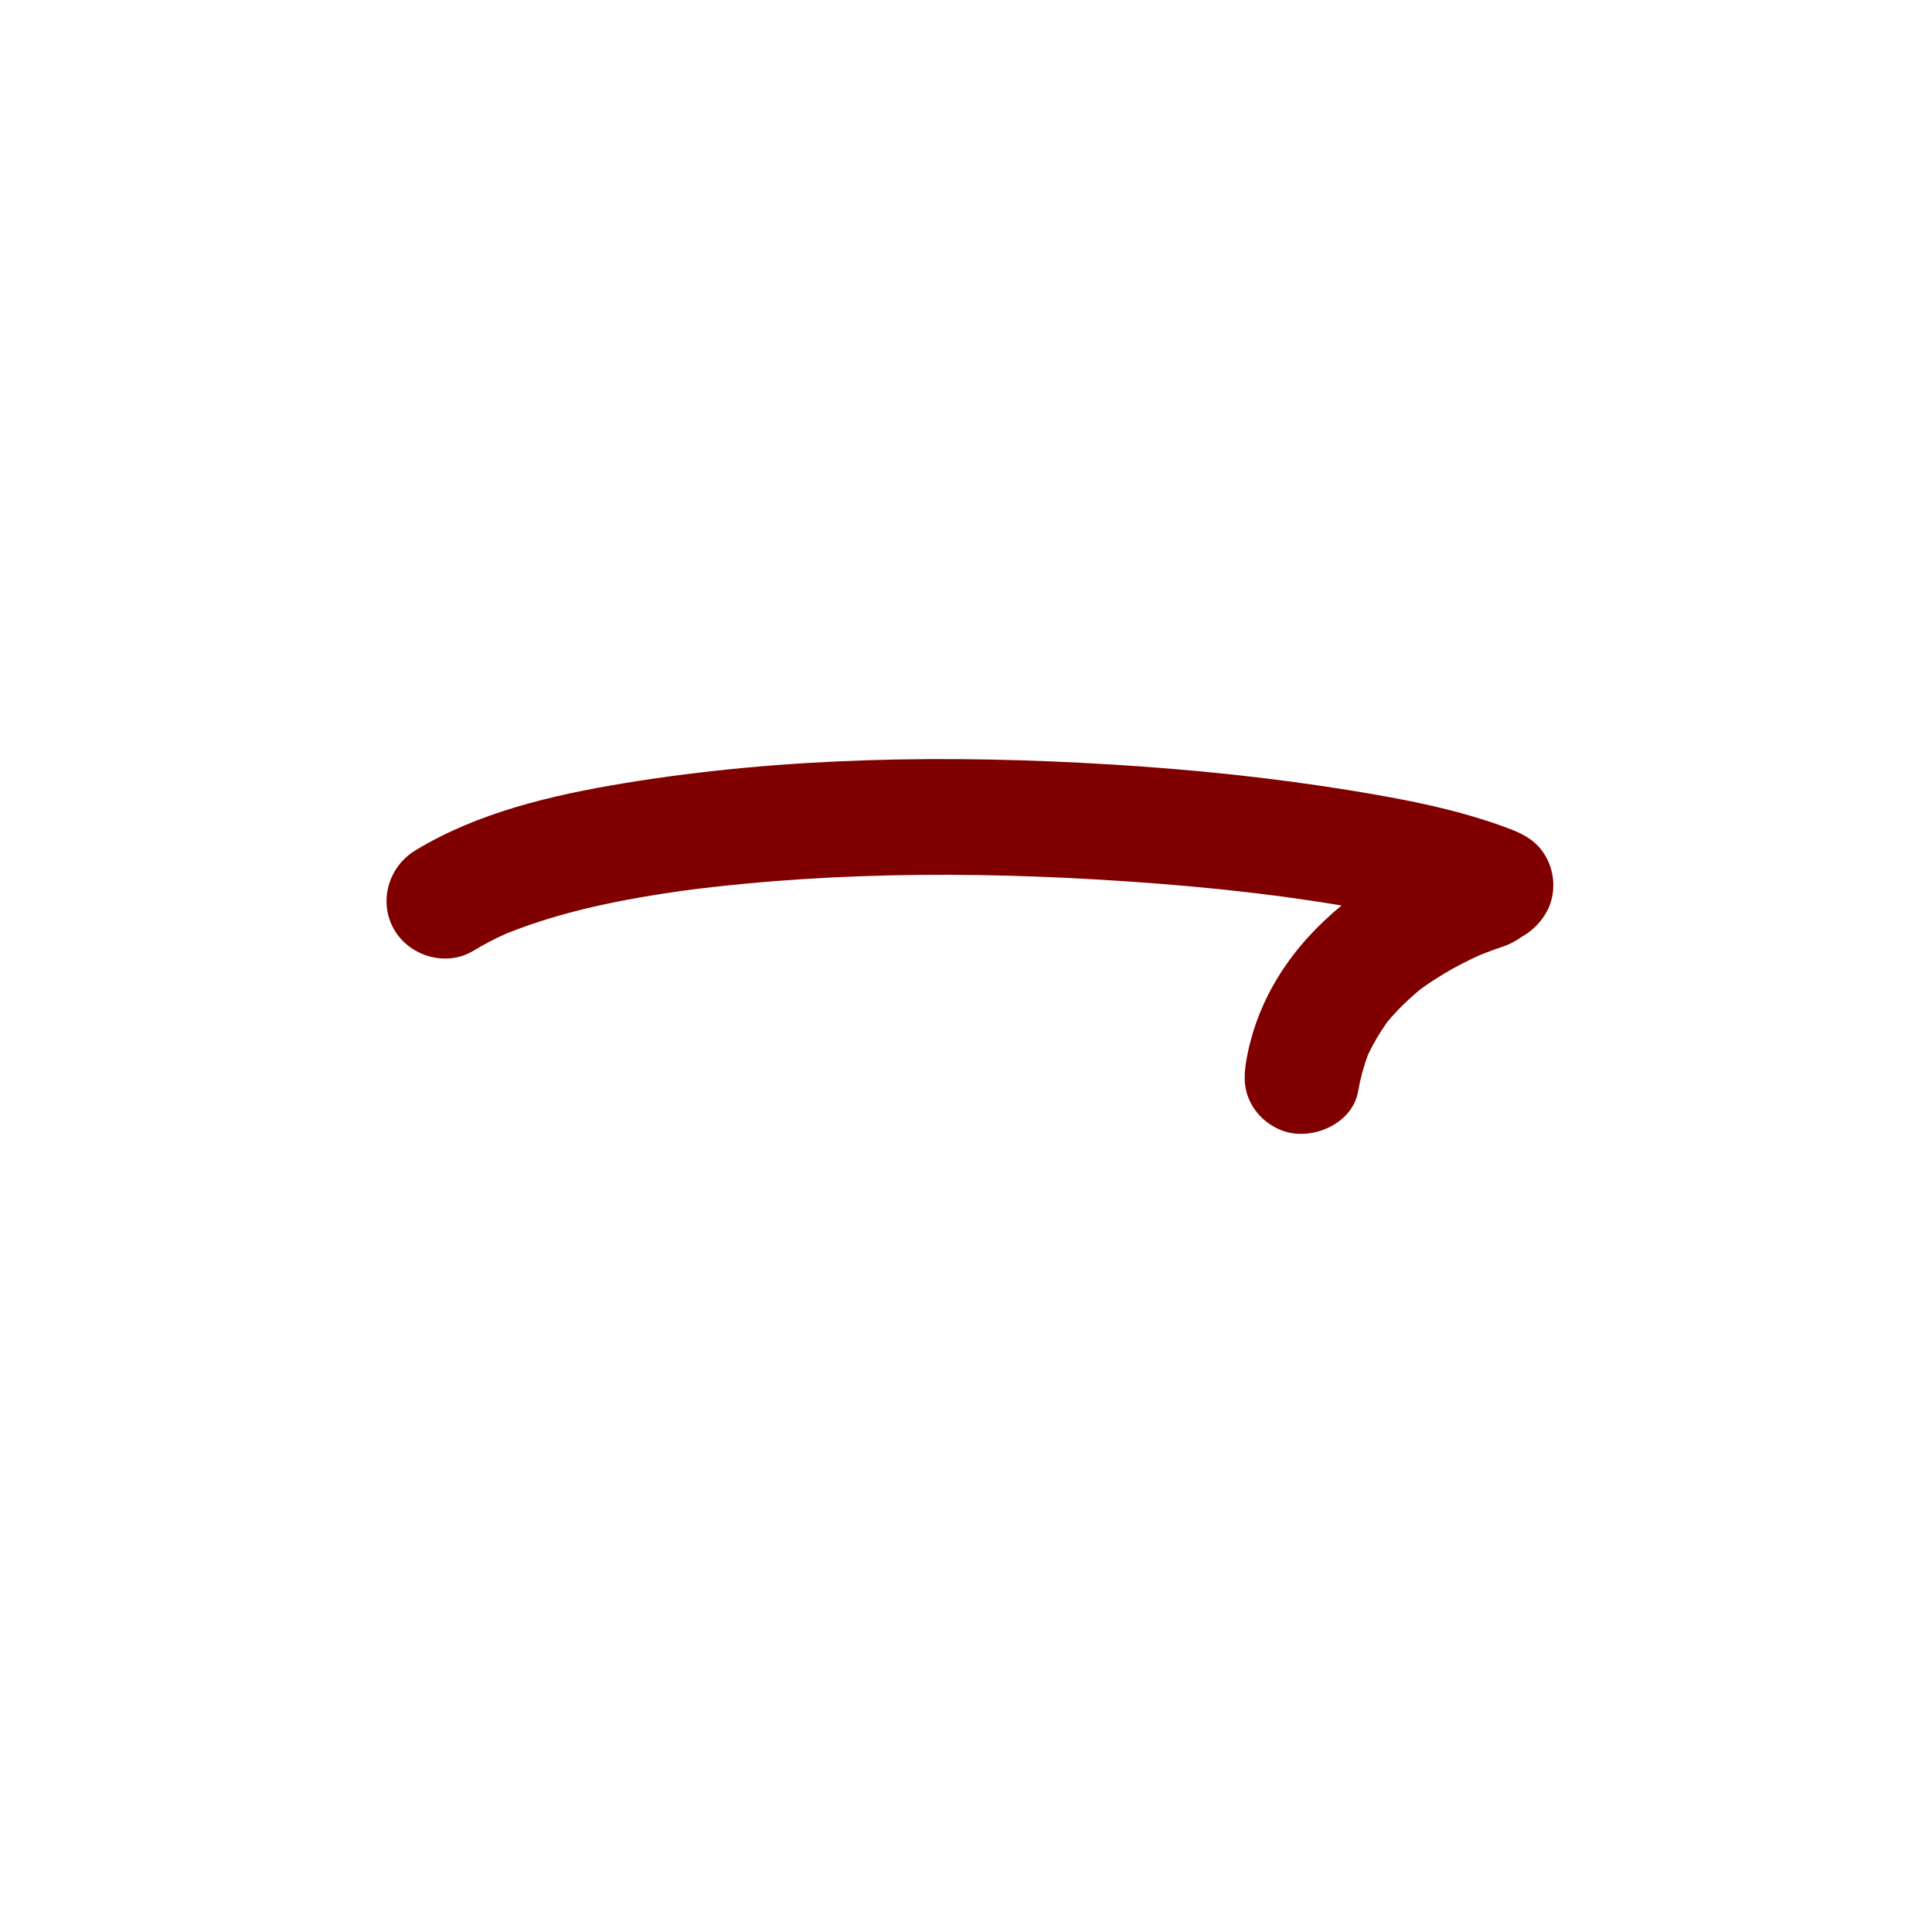<?xml version="1.0" encoding="utf-8"?>
<!-- Generator: Adobe Illustrator 17.0.0, SVG Export Plug-In . SVG Version: 6.00 Build 0)  -->
<!DOCTYPE svg PUBLIC "-//W3C//DTD SVG 1.1//EN" "http://www.w3.org/Graphics/SVG/1.1/DTD/svg11.dtd">
<svg version="1.1" id="Layer_1" xmlns="http://www.w3.org/2000/svg" xmlns:xlink="http://www.w3.org/1999/xlink" x="0px" y="0px"
	 width="1000px" height="1000px" viewBox="0 0 1000 1000" enable-background="new 0 0 1000 1000" xml:space="preserve">
<path fill="#800000018000000180000001" d="M799.904,443.013c-4.239-7.237-10.34-10.884-17.929-13.787
	c-26.764-10.237-55.439-15.638-83.628-20.209c-40.564-6.578-81.532-10.767-122.54-13.28c-84.252-5.162-169.826-4.043-253.256,9.738
	c-36.762,6.072-75.556,15.131-107.694,34.775c-13.927,8.513-19.149,26.729-10.763,41.046c8.137,13.89,27.084,19.297,41.046,10.763
	c5.449-3.33,11.131-6.232,16.95-8.847c29.388-11.817,61.038-17.931,92.32-22.31c80.942-10.478,163.663-9.826,244.9-3.536
	c21.417,1.658,42.795,3.847,64.093,6.647c10.28,1.412,20.631,2.926,30.965,4.677c-24.805,20.371-43.53,47.136-49.299,80.335
	c-1.433,8.249-1.349,15.652,3.024,23.117c3.928,6.706,10.43,11.724,17.929,13.787c14.599,4.016,34.101-4.825,36.904-20.953
	c1.134-6.526,2.848-12.874,5.148-19.059c2.798-5.907,6.113-11.516,9.916-16.852c1.42-1.729,2.918-3.392,4.433-5.037
	c2.786-3.024,5.773-5.858,8.839-8.595c1.329-1.186,2.699-2.325,4.074-3.456c0.212-0.153,0.446-0.321,0.728-0.527
	c3.432-2.5,7.003-4.805,10.625-7.017c6.359-3.882,13.015-7.262,19.817-10.299c3.784-1.503,7.605-2.902,11.466-4.204
	c3.474-1.171,6.669-2.851,9.489-4.933c7.391-4.058,13.334-11.12,15.464-18.866C805.058,458.386,803.963,449.941,799.904,443.013z"/>
</svg>
